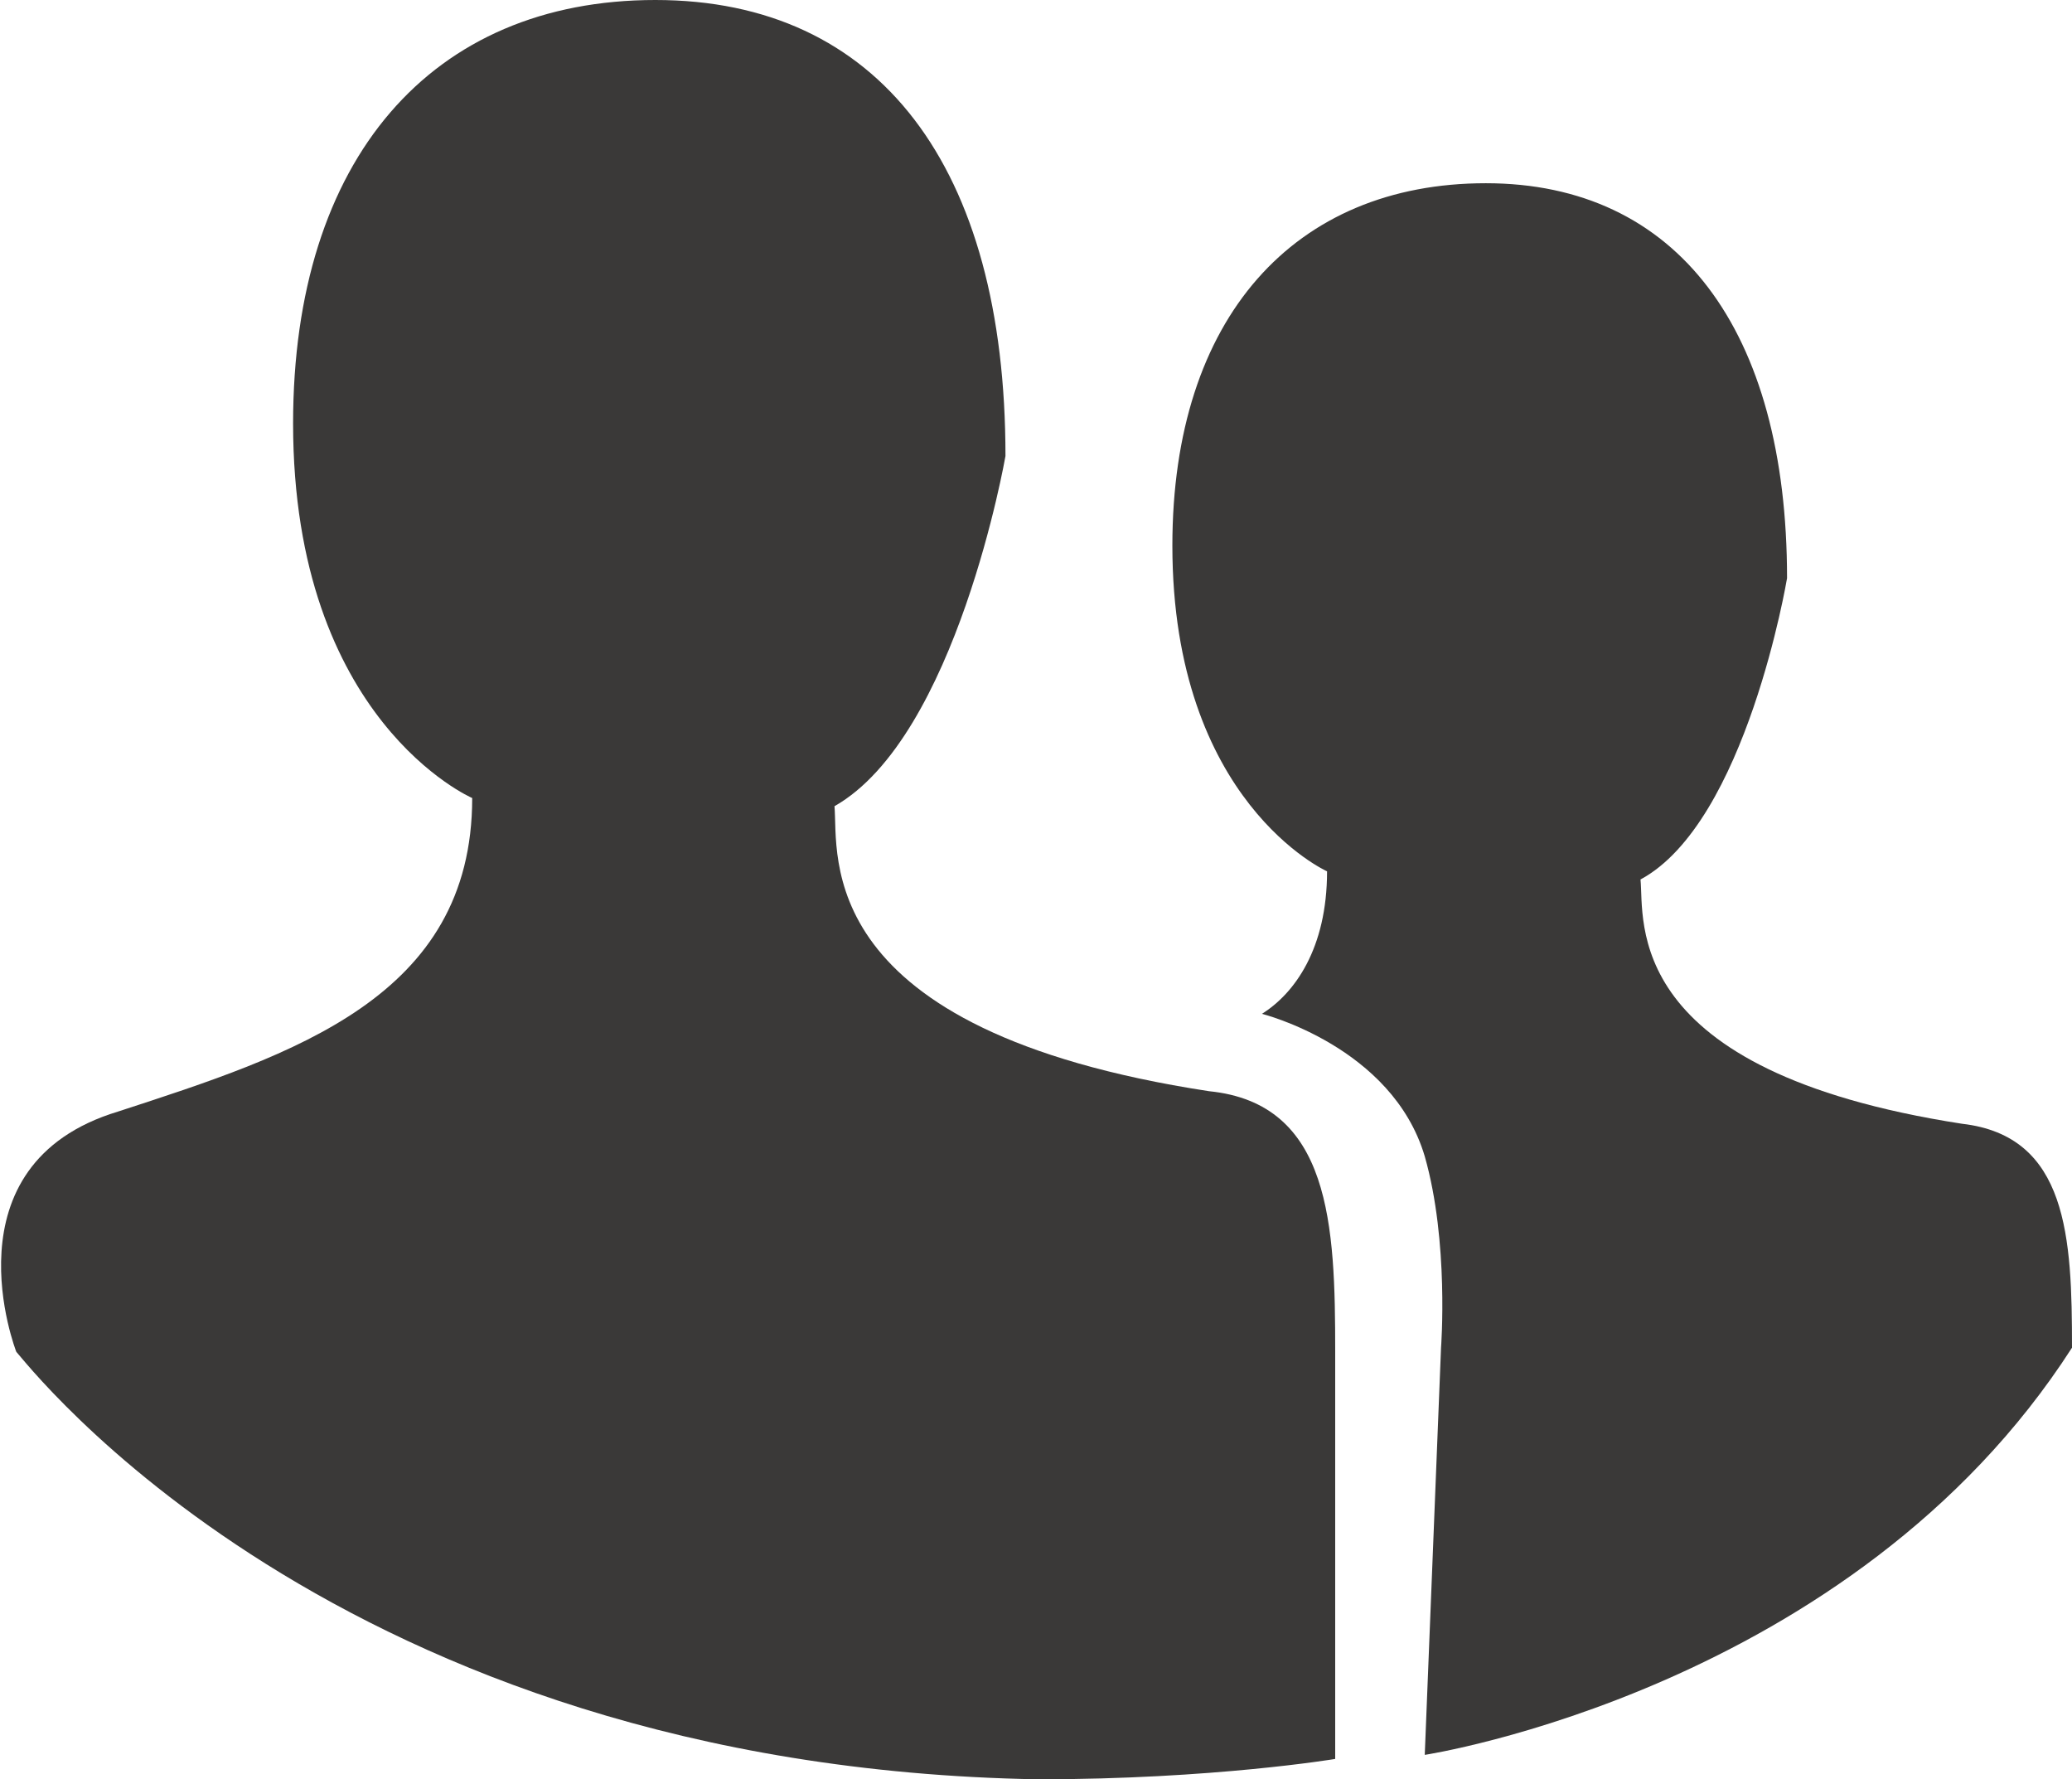 <svg xmlns="http://www.w3.org/2000/svg" id="Isolation_Mode" viewBox="0 0 50.9 43.7">
  <style>
    .st0{fill:#3A3938;}
  </style>
  <path d="M32.8 33.2c0-3.1-.1-6.1-3.1-6.4-9.8-1.5-9.1-5.8-9.2-7 3-1.7 4.2-8.6 4.2-8.6C24.7 4.1 21.6 0 16.1 0S7.2 3.9 7.2 10.4c0 7.3 4.4 9.2 4.4 9.2 0 4.9-4.4 6.3-8.7 7.7-4.3 1.3-2.5 5.9-2.5 5.9.2.2 7.8 10.2 25.1 10.5 4.3 0 7.3-.5 7.3-.5v-10z" class="st0"/>
  <path d="M50.9 33.1c0-2.7-.1-5.2-2.7-5.5-8.4-1.3-7.8-5-7.9-6 2.6-1.4 3.6-7.4 3.6-7.4 0-6.1-2.7-9.7-7.4-9.7s-7.7 3.3-7.7 8.9c0 6.3 3.8 8 3.8 8 0 1.9-.8 3-1.6 3.5 0 0 3.2.8 4 3.5.6 2.1.4 4.7.4 4.7l-.4 10s10.5-1.6 15.9-10z" class="st0"/>
</svg>
